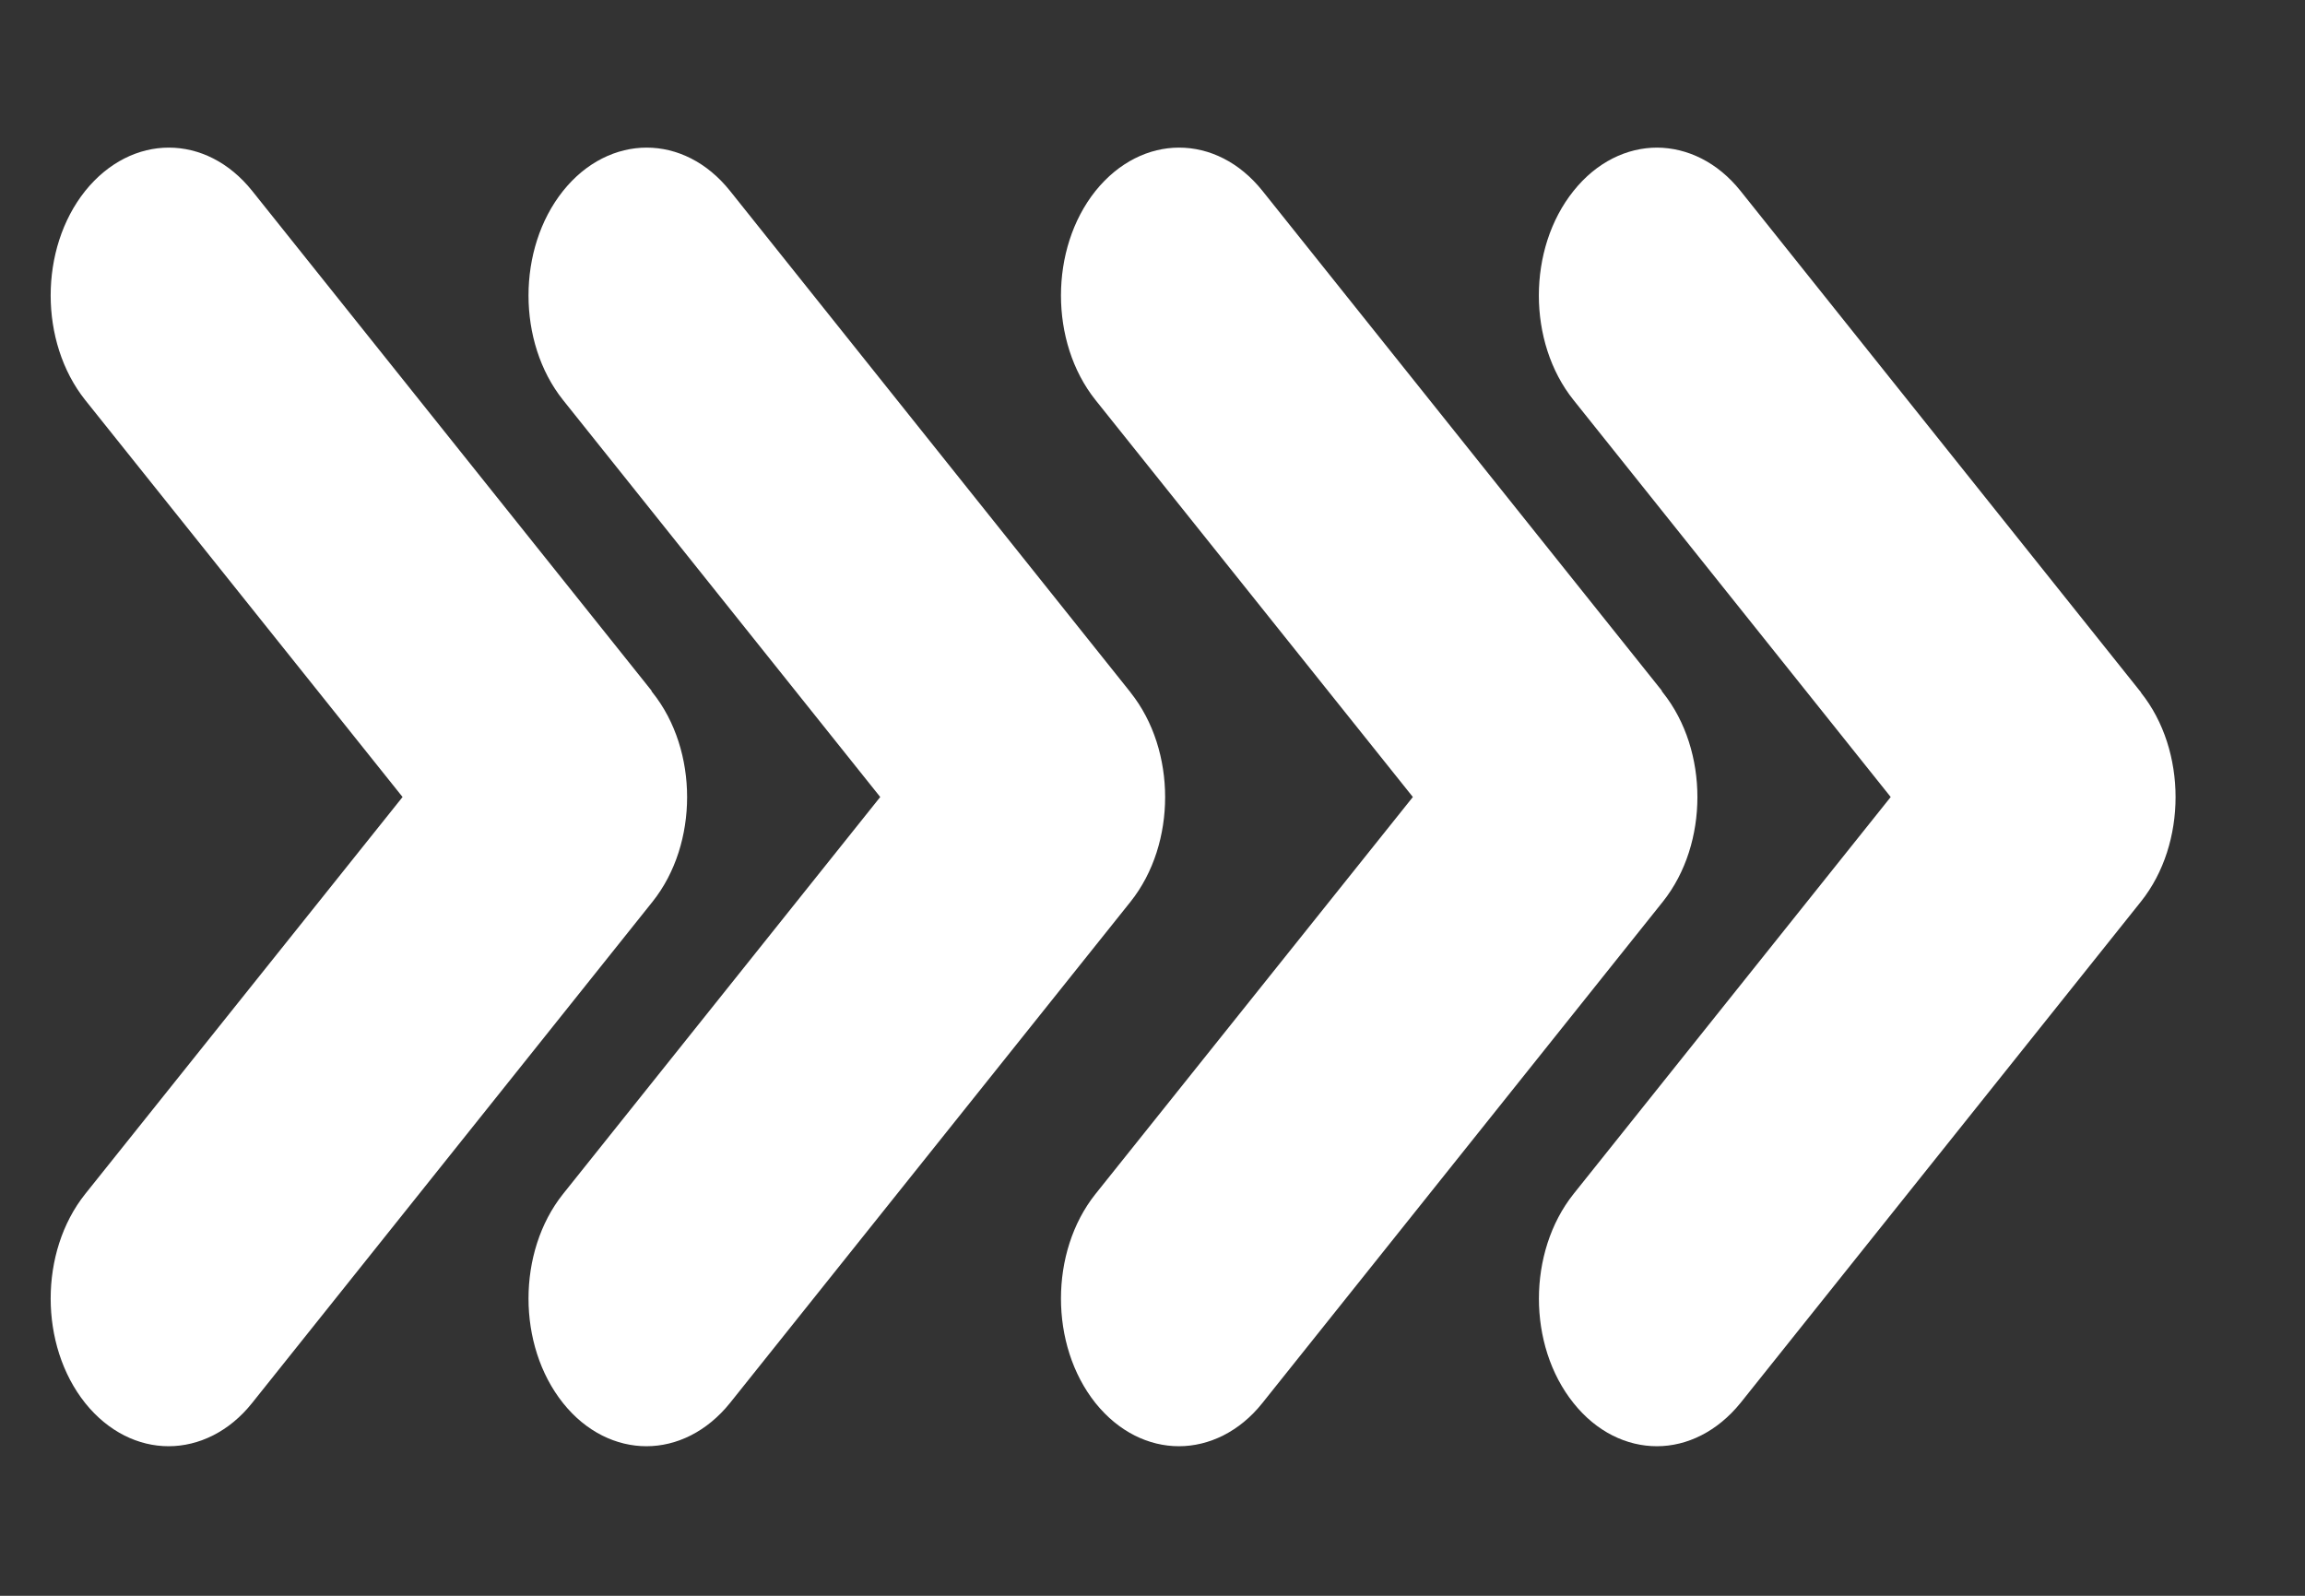 <svg width="13" height="9" viewBox="0 0 13 9" fill="none" xmlns="http://www.w3.org/2000/svg">
<rect x="0" y="0" width="13" height="9" fill="#333333" stroke="none"/>
<path d="M0.952 0.897C1.101 0.897 1.253 0.968 1.372 1.117L3.599 3.904L3.598 3.906L3.63 3.946C3.871 4.248 3.871 4.743 3.63 5.045L1.371 7.873C1.254 8.02 1.1 8.092 0.951 8.092C0.803 8.092 0.651 8.022 0.531 7.873C0.29 7.571 0.29 7.076 0.531 6.774L2.321 4.535L2.353 4.495L2.321 4.455L0.531 2.216C0.29 1.913 0.29 1.419 0.531 1.117C0.651 0.968 0.804 0.897 0.952 0.897Z" fill="white" stroke="white" stroke-width="0.129"/>
<path d="M3.647 0.897C3.796 0.897 3.948 0.968 4.067 1.117L6.312 3.928L6.312 3.929L6.326 3.946C6.567 4.248 6.567 4.743 6.326 5.045L4.067 7.872C3.948 8.02 3.795 8.092 3.646 8.092C3.498 8.092 3.345 8.022 3.226 7.873C2.985 7.571 2.985 7.076 3.226 6.774L5.015 4.535L5.048 4.495L5.015 4.455L3.226 2.216C2.985 1.914 2.985 1.419 3.226 1.117C3.345 0.968 3.499 0.897 3.647 0.897Z" fill="white" stroke="white" stroke-width="0.129"/>
<path d="M6.65 0.897C6.799 0.897 6.951 0.968 7.07 1.117L9.297 3.904L9.296 3.906L9.328 3.946C9.569 4.248 9.569 4.743 9.328 5.045L7.069 7.873C6.952 8.02 6.798 8.092 6.649 8.092C6.501 8.092 6.349 8.022 6.229 7.873C5.988 7.571 5.988 7.076 6.229 6.774L8.019 4.535L8.051 4.495L8.019 4.455L6.229 2.216C5.988 1.914 5.988 1.419 6.229 1.117C6.349 0.968 6.502 0.897 6.65 0.897Z" fill="white" stroke="white" stroke-width="0.129"/>
<path d="M9.346 0.897C9.494 0.898 9.647 0.968 9.766 1.117L12.011 3.928L12.011 3.929L12.024 3.946C12.266 4.248 12.266 4.743 12.024 5.045L9.766 7.872C9.646 8.02 9.493 8.092 9.345 8.092C9.196 8.092 9.044 8.022 8.925 7.873C8.683 7.571 8.684 7.077 8.925 6.774L10.714 4.535L10.746 4.495L10.714 4.455L8.925 2.216C8.683 1.914 8.683 1.419 8.925 1.117C9.044 0.968 9.197 0.897 9.346 0.897Z" fill="white" stroke="white" stroke-width="0.129"/>
</svg>
